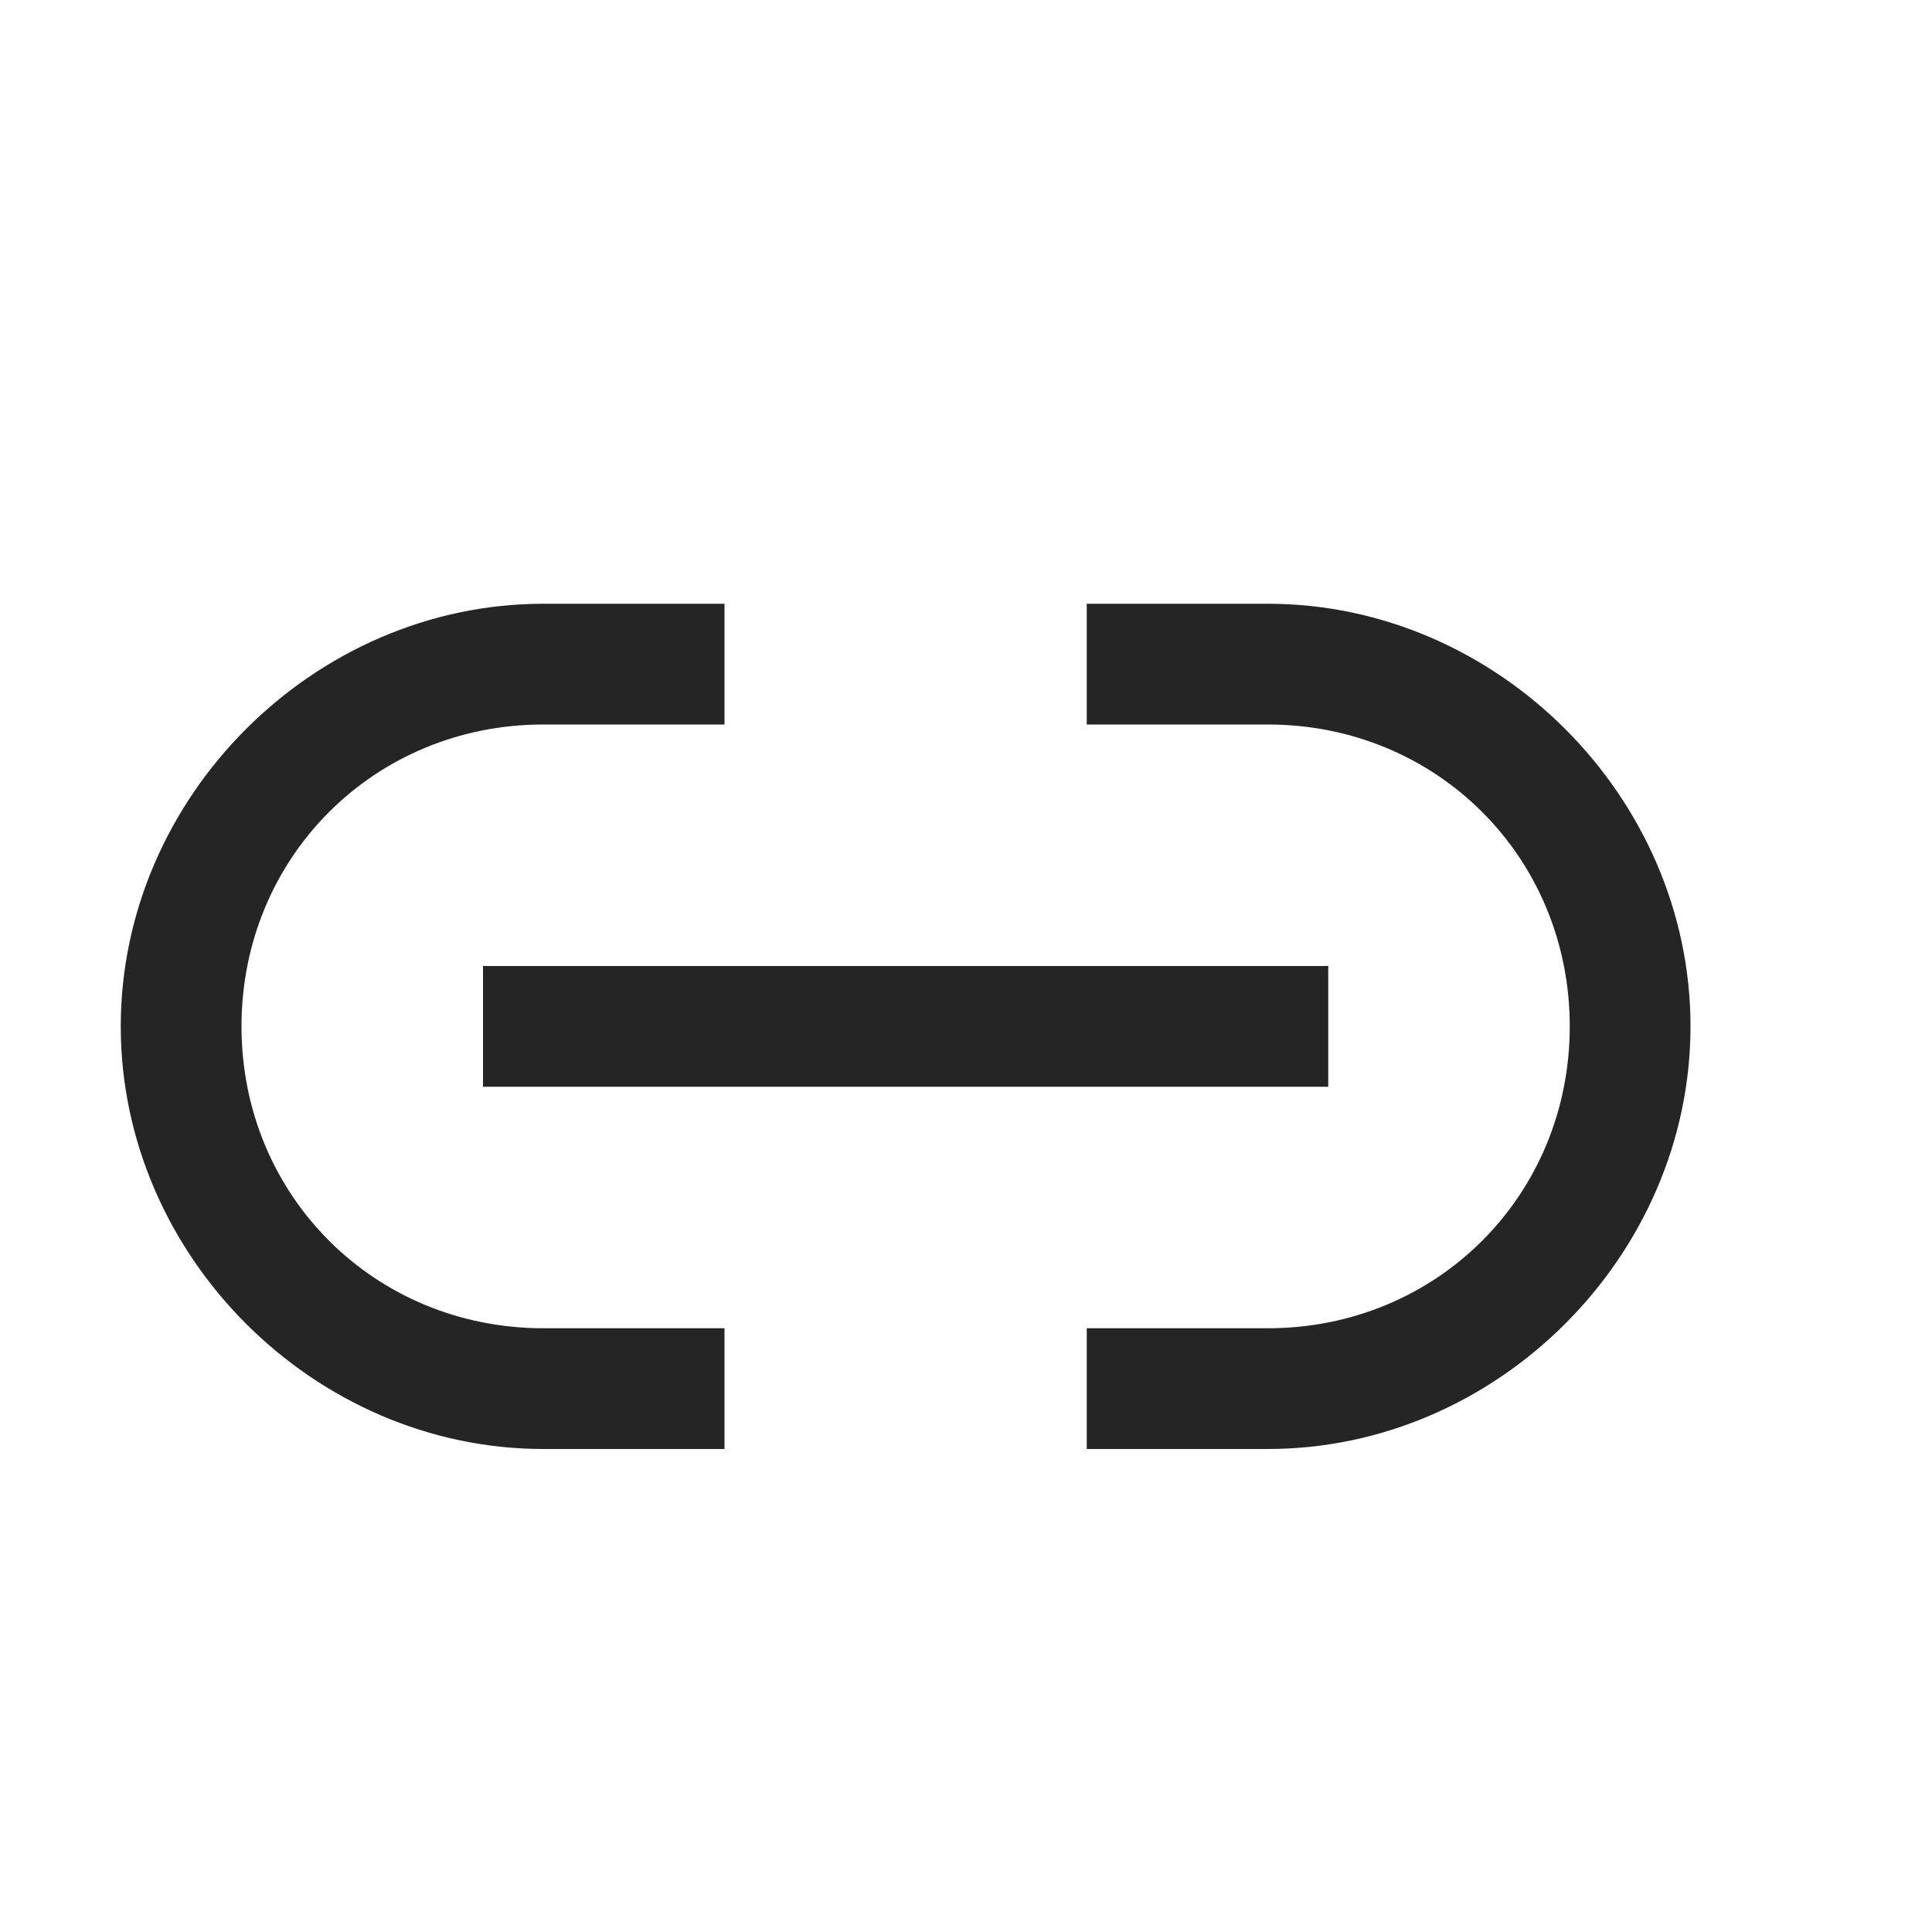 <?xml version="1.0" encoding="UTF-8"?>
<svg width="16px" height="16px" viewBox="0 0 16 16" version="1.1" xmlns="http://www.w3.org/2000/svg" xmlns:xlink="http://www.w3.org/1999/xlink">
    <title>16 / hyperlink</title>
    <g id="16-/-hyperlink" stroke="none" stroke-width="1" fill="none" fill-rule="evenodd">
        <path d="M6,5 L6,6 L4.5,6 C3.1,6 2,7.1 2,8.5 C2,9.9 3.1,11 4.5,11 L4.5,11 L6,11 L6,12 L4.5,12 C2.6,12 1,10.4 1,8.5 C1,6.6 2.6,5 4.5,5 L4.5,5 L6,5 Z M10.5,5 C12.4,5 14,6.6 14,8.5 C14,10.4 12.4,12 10.5,12 L10.5,12 L9,12 L9,11 L10.5,11 C11.9,11 13,9.9 13,8.5 C13,7.1 11.9,6 10.5,6 L10.5,6 L9,6 L9,5 Z M11,8 L11,9 L4,9 L4,8 L11,8 Z" id="Combined-Shape" fill="#252525"></path>
    </g>
</svg>